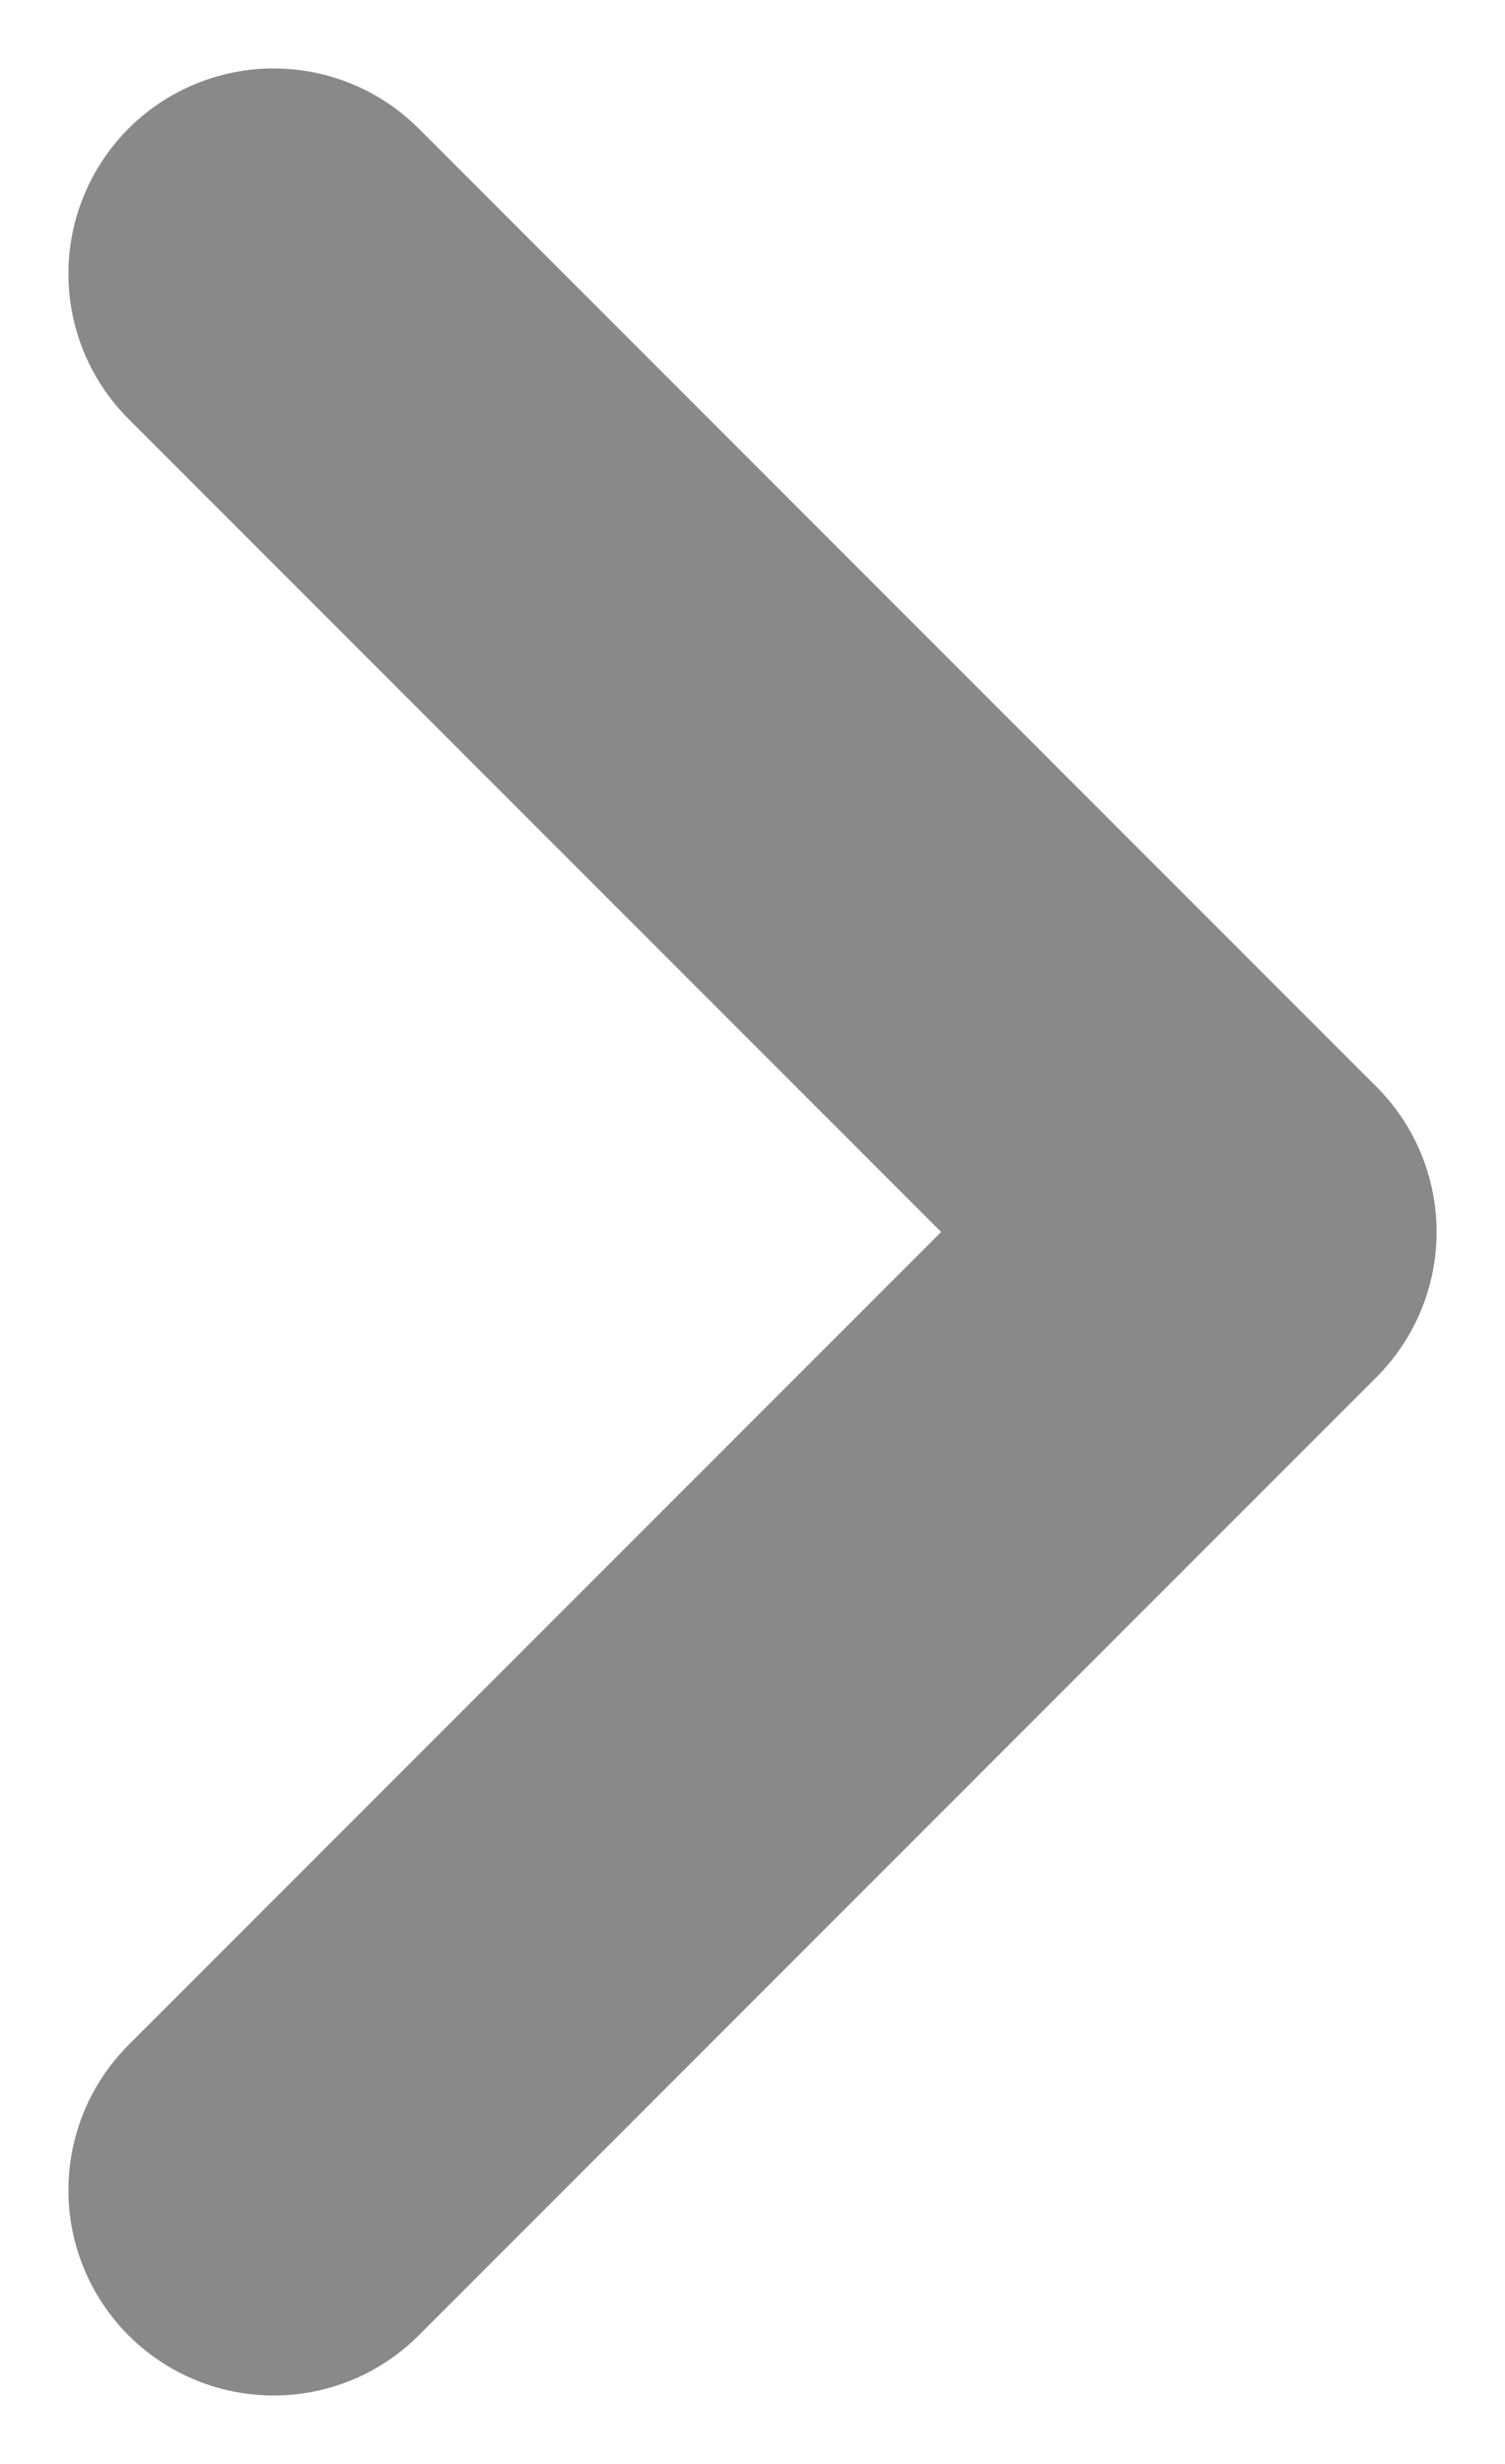 <svg width="11" height="18" viewBox="0 0 11 18" fill="none" xmlns="http://www.w3.org/2000/svg">
<path d="M2 16L9 9L2 2" stroke="#898989" stroke-width="3" stroke-linecap="round" stroke-linejoin="round"/>
</svg>

